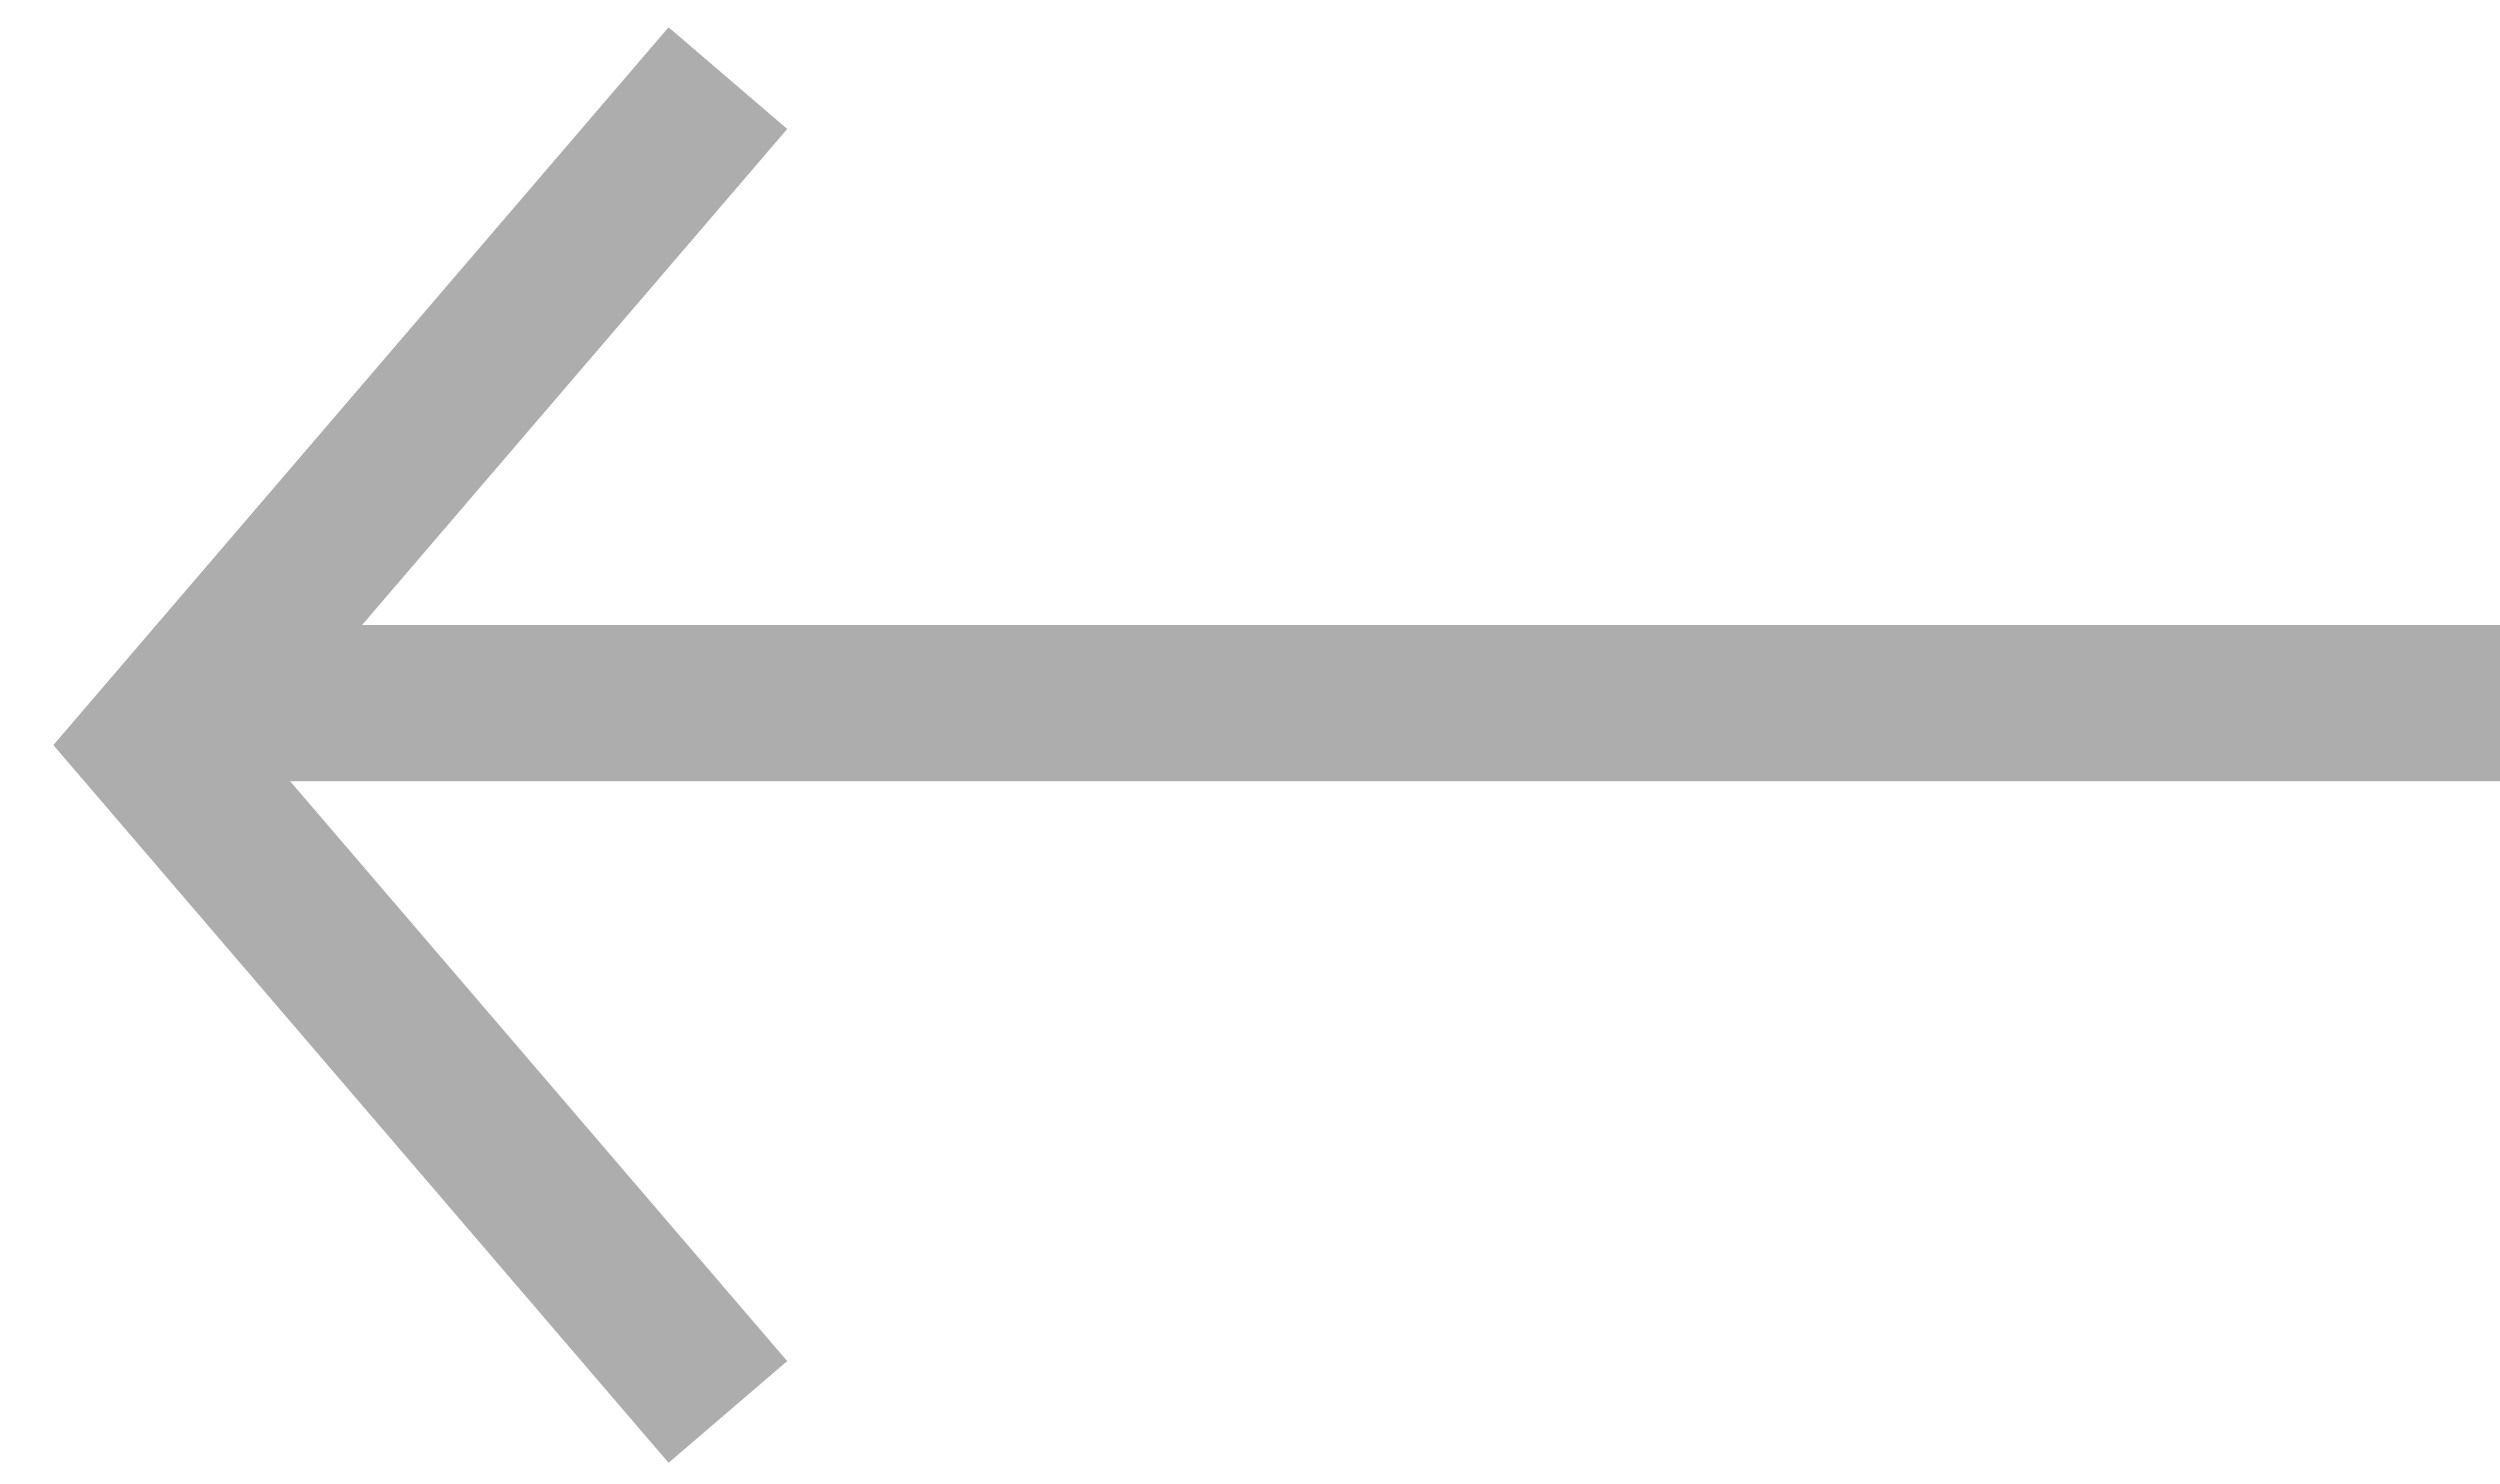 <svg width="32" height="19" viewBox="0 0 32 19" fill="none" xmlns="http://www.w3.org/2000/svg">
<line x1="32" y1="9" x2="2" y2="9" stroke="#ADADAD" stroke-width="2"/>
<path d="M9.317 18.073L2 9.537L9.317 1" stroke="#ADADAD" stroke-width="2"/>
</svg>
